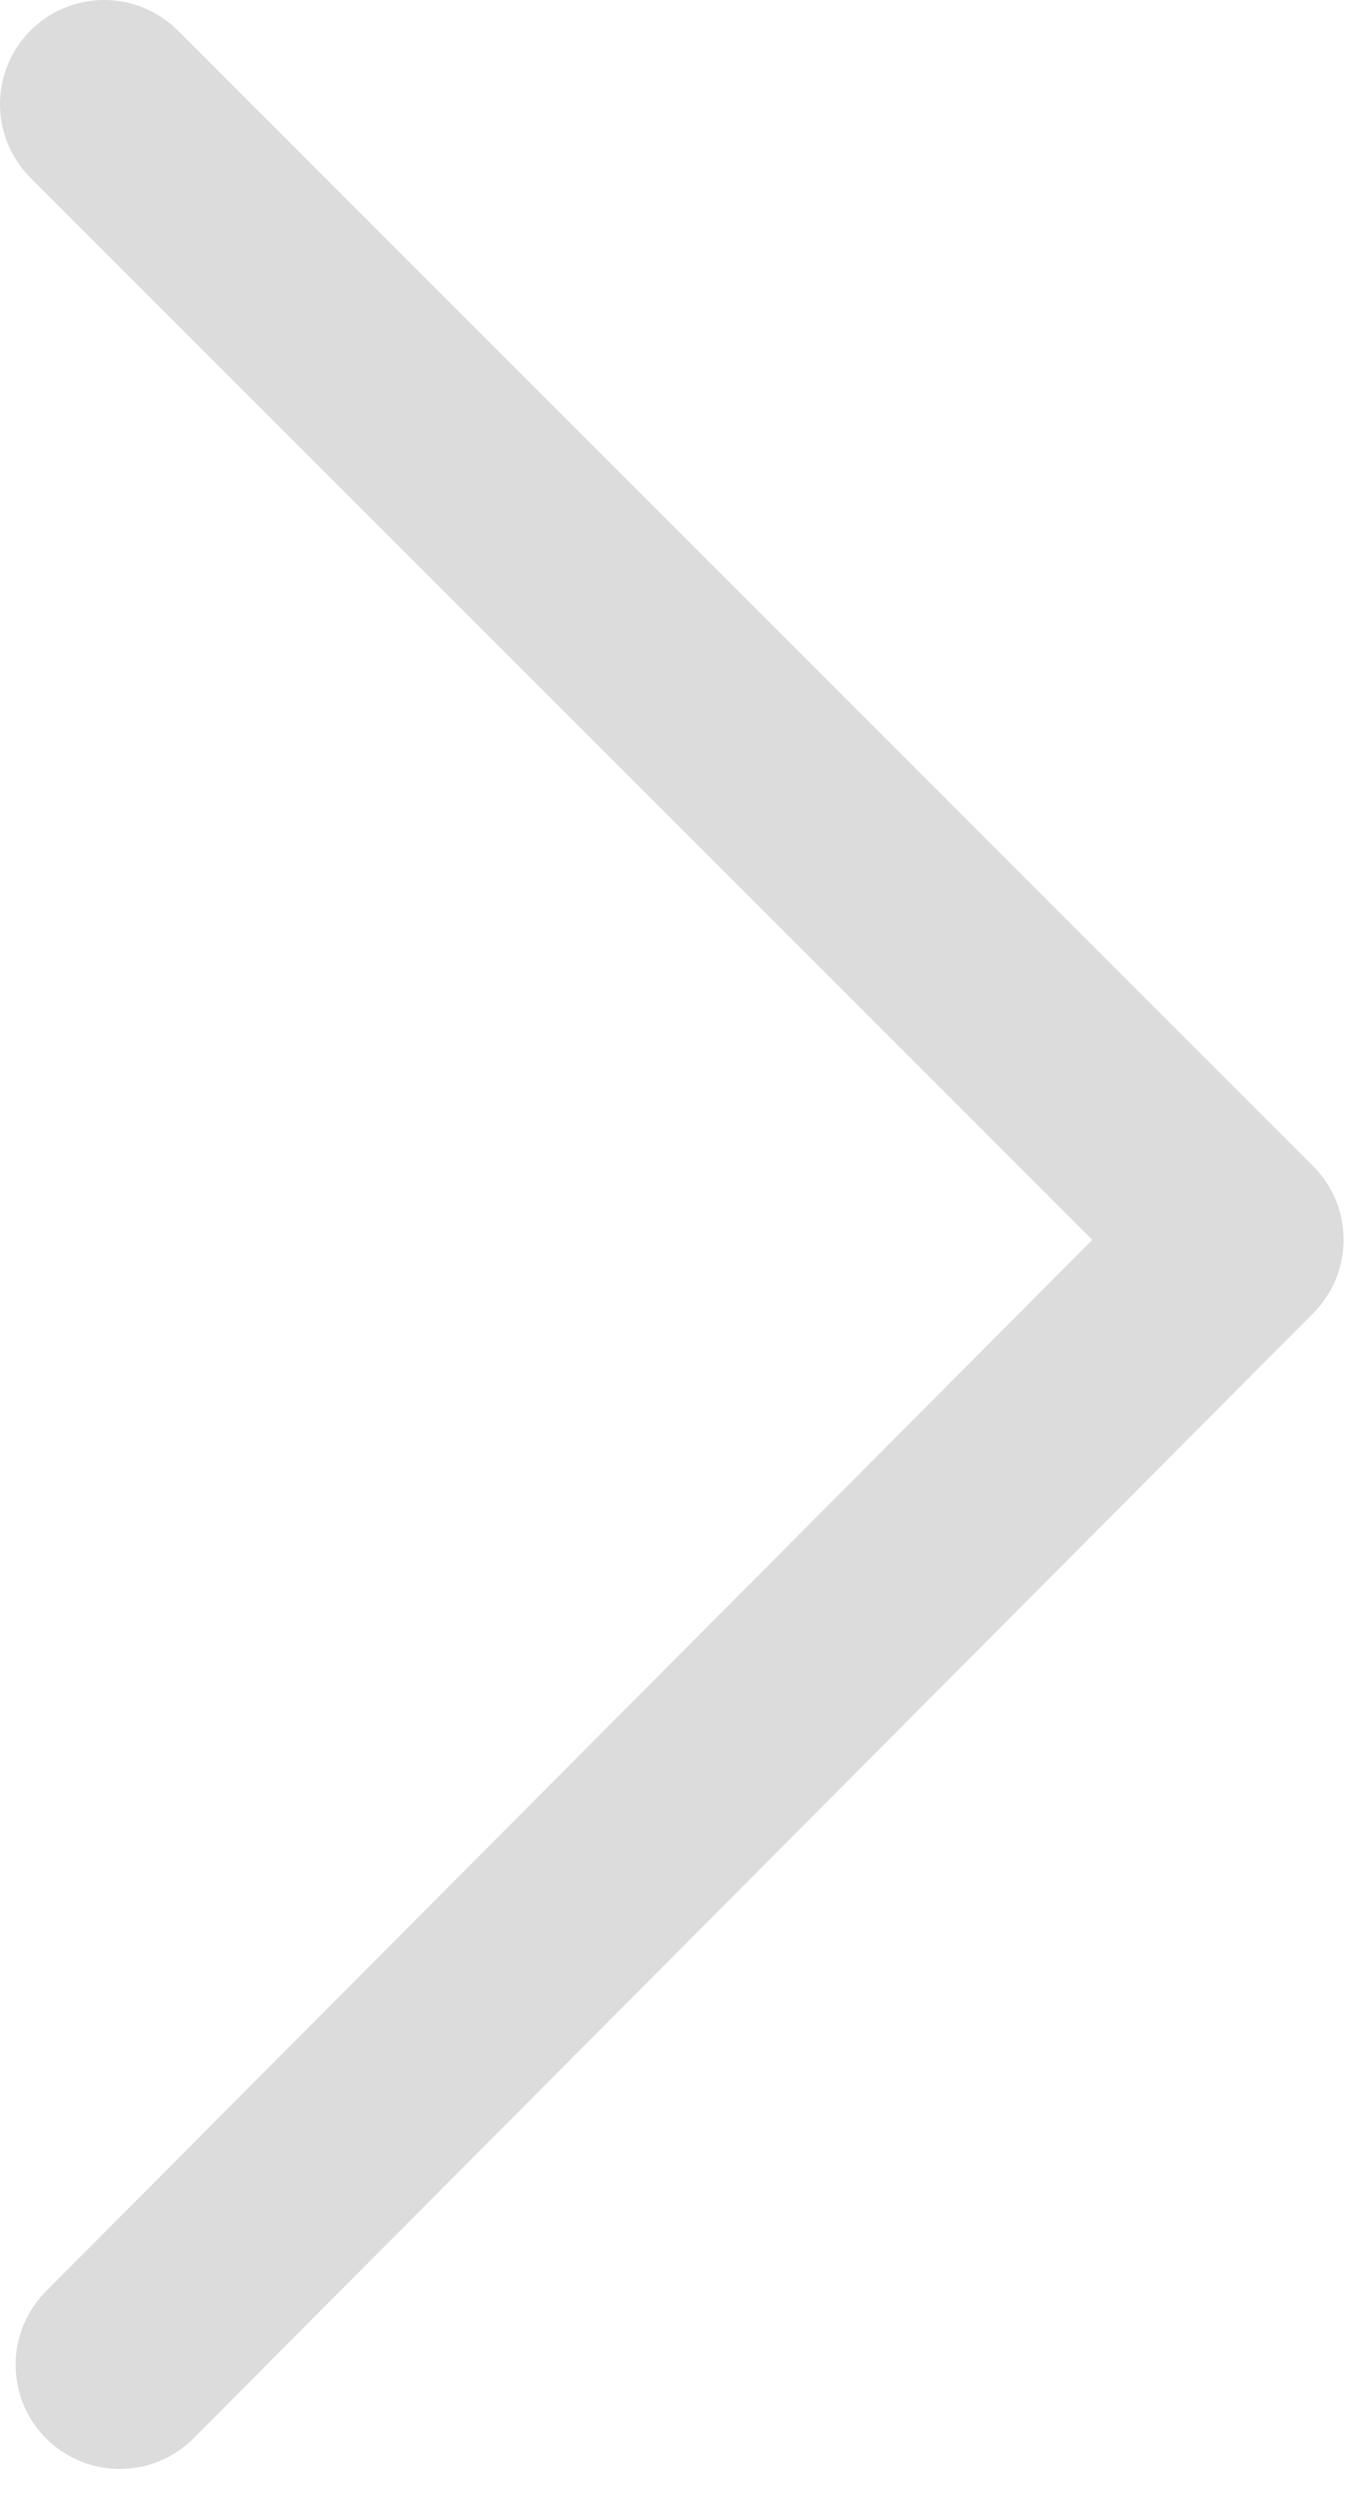 <?xml version="1.0" encoding="utf-8"?>
<!-- Generator: Adobe Illustrator 26.4.1, SVG Export Plug-In . SVG Version: 6.00 Build 0)  -->
<svg version="1.1" id="Capa_1" xmlns="http://www.w3.org/2000/svg" xmlns:xlink="http://www.w3.org/1999/xlink" x="0px" y="0px"
	 viewBox="0 0 26 48" style="enable-background:new 0 0 26 48;" xml:space="preserve">
<style type="text/css">
	.st0{fill:none;stroke:#DCDCDC;stroke-width:4;stroke-linecap:round;stroke-linejoin:round;}
</style>
<path class="st0" d="M2,2l21.8,21.8L2.3,45.4"/>
</svg>
